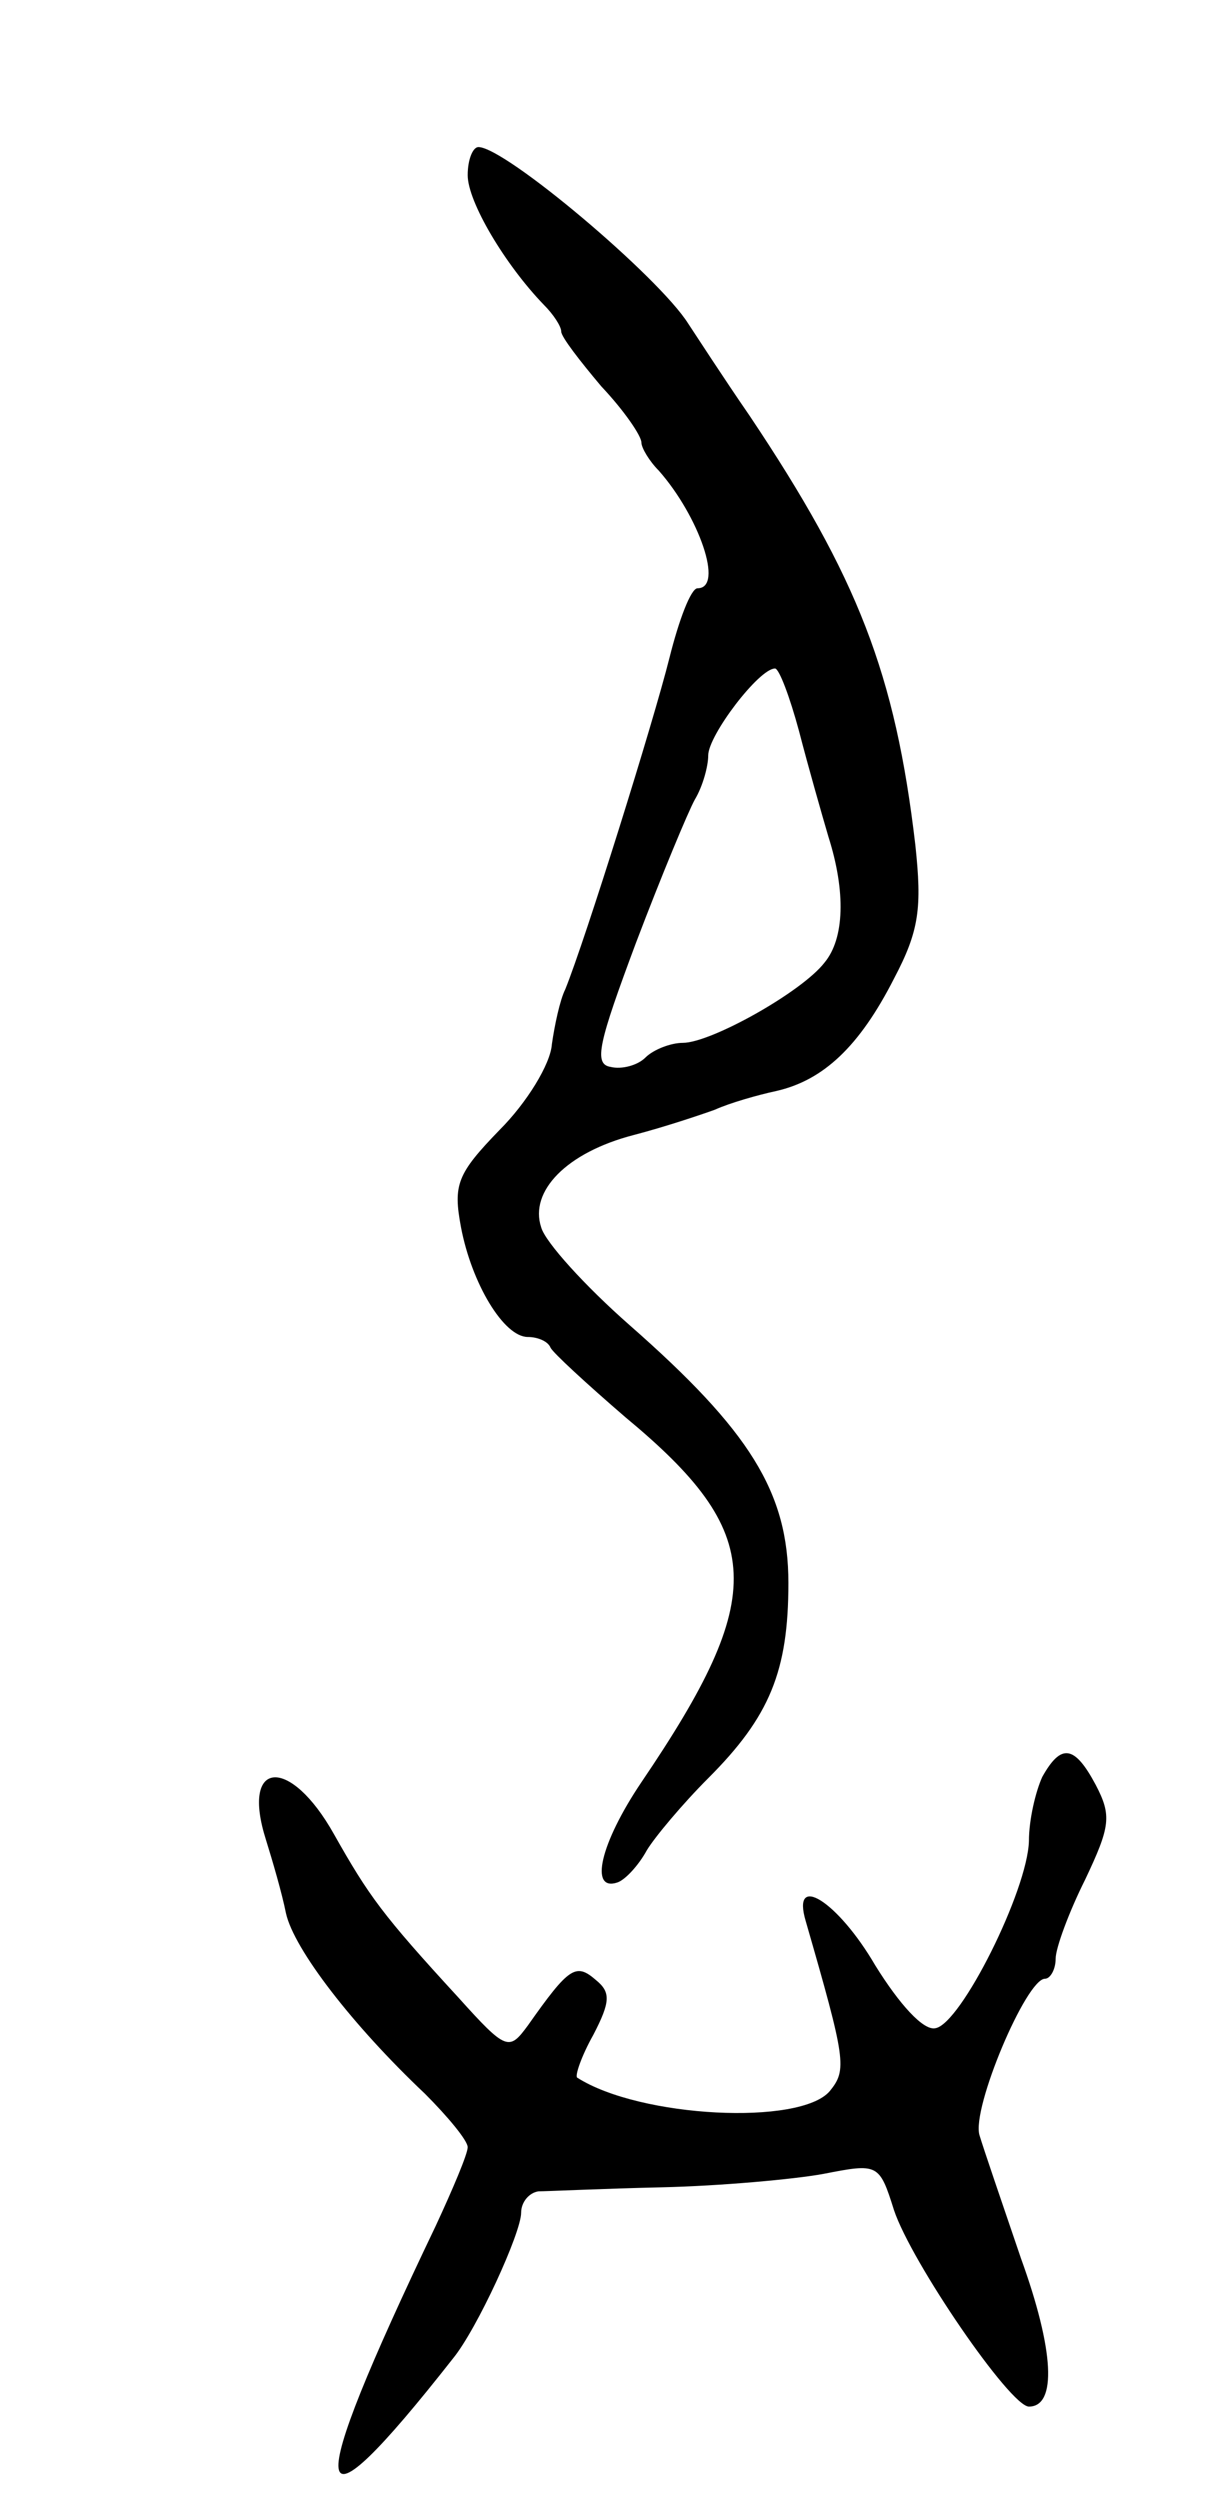 <svg version="1.0" xmlns="http://www.w3.org/2000/svg"
 width="91pt" height="187pt" viewBox="0 0 91 187"
 preserveAspectRatio="xMidYMid meet">
<g transform="translate(0,187) scale(0.1,-0.1)"
fill="#000000" stroke="none">
<path d="M350 1739 c0 -20 28 -67 57 -97 7 -7 13 -16 13 -20 0 -4 14 -22 30
-41 17 -18 30 -37 30 -42 0 -4 6 -14 13 -21 30 -34 49 -88 29 -88 -5 0 -14
-24 -21 -52 -12 -48 -63 -211 -78 -248 -4 -8 -8 -27 -10 -41 -1 -15 -19 -44
-39 -64 -32 -33 -35 -41 -29 -73 8 -42 32 -82 50 -82 7 0 15 -3 17 -8 2 -4 27
-27 56 -52 105 -87 107 -133 12 -273 -31 -46 -39 -82 -18 -75 6 2 16 13 22 24
6 10 27 35 46 54 46 46 60 80 60 146 0 68 -29 114 -119 193 -33 29 -63 62 -66
73 -9 27 19 56 69 69 23 6 50 15 61 19 11 5 32 11 46 14 35 8 62 33 88 84 19
36 21 53 16 100 -15 128 -43 200 -124 321 -20 29 -40 60 -46 69 -22 35 -137
132 -157 132 -4 0 -8 -9 -8 -21z m248 -416 c7 -27 17 -62 22 -79 13 -41 12
-76 -3 -94 -17 -22 -85 -60 -106 -60 -9 0 -22 -5 -28 -11 -6 -6 -18 -9 -26 -7
-13 2 -9 18 19 93 19 50 39 98 44 107 6 10 10 25 10 33 0 15 38 65 50 65 3 0
11 -21 18 -47z"/>
<path d="M780 541 c-5 -11 -10 -32 -10 -48 -1 -37 -51 -137 -70 -140 -9 -2
-27 18 -45 47 -28 48 -63 70 -52 33 30 -104 31 -111 18 -127 -22 -26 -142 -20
-189 10 -2 1 3 16 12 32 13 25 13 32 2 41 -15 13 -20 10 -51 -34 -14 -19 -16
-19 -52 21 -57 62 -67 76 -93 122 -33 59 -70 56 -51 -4 5 -16 12 -40 15 -55 6
-27 50 -84 104 -135 17 -17 32 -35 32 -40 0 -5 -11 -31 -24 -59 -101 -211 -97
-239 13 -99 18 22 51 94 51 109 0 8 6 15 13 16 6 0 48 2 92 3 44 1 99 6 121
10 41 8 42 8 53 -27 13 -39 87 -147 101 -147 21 0 19 42 -6 111 -14 41 -28 82
-31 92 -6 20 35 117 49 117 4 0 8 7 8 15 0 8 10 35 22 59 19 40 20 48 8 71
-16 30 -26 31 -40 6z"/>
</g>
</svg>
